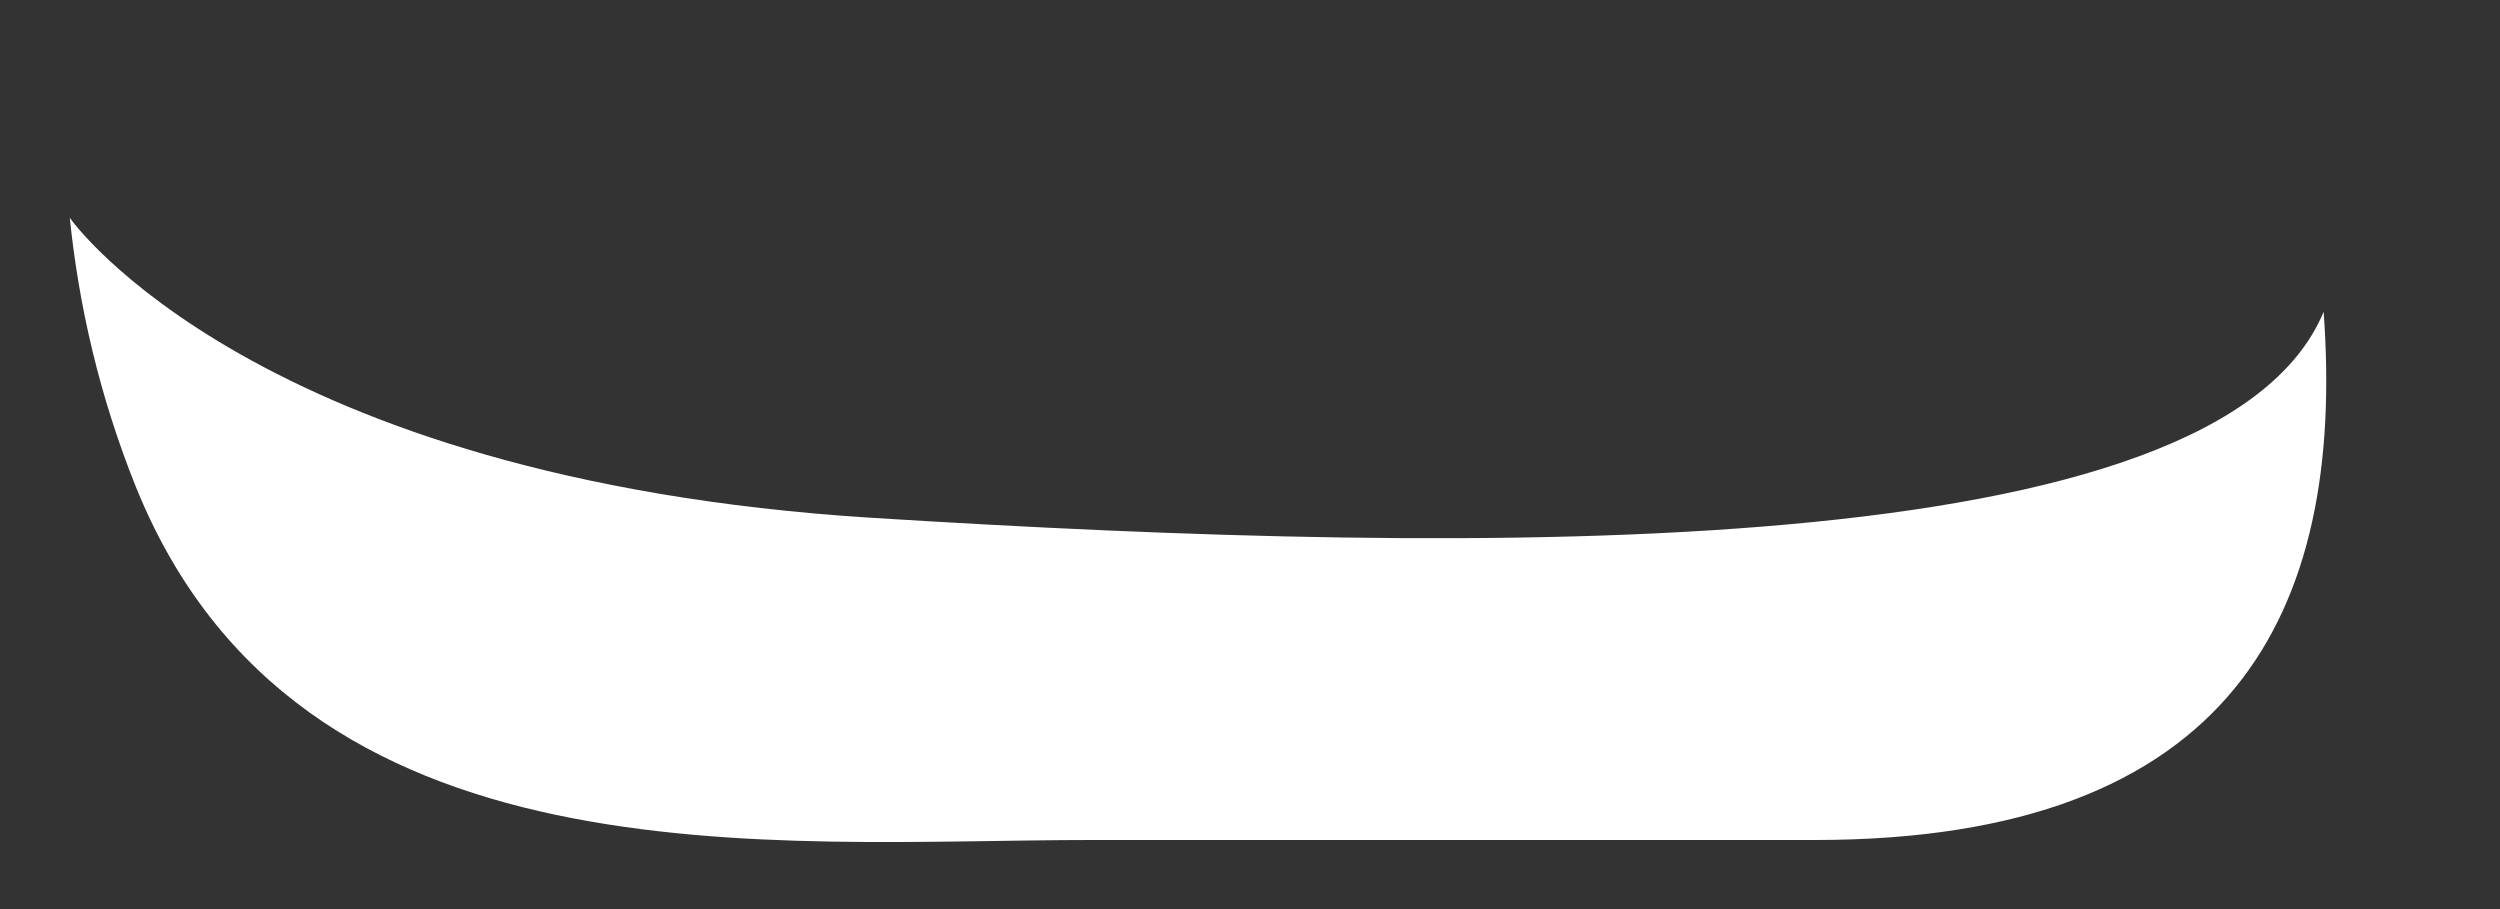 <svg width="11" height="4" viewBox="0 0 11 4" fill="none" xmlns="http://www.w3.org/2000/svg">
<rect x="0" y="0" width="11" height="4" fill="#333333" stroke="none"/>
<path fill-rule="evenodd" clip-rule="evenodd" d="M10.224 1.372C10.321 2.698 9.824 3.696 7.985 3.696H4.804C3.404 3.696 1.314 3.919 0.597 2.14C0.436 1.739 0.346 1.339 0.307 0.958C0.314 0.971 1.127 2.107 3.83 2.278C6.54 2.448 9.76 2.488 10.224 1.372Z" fill="white"/>
</svg>
